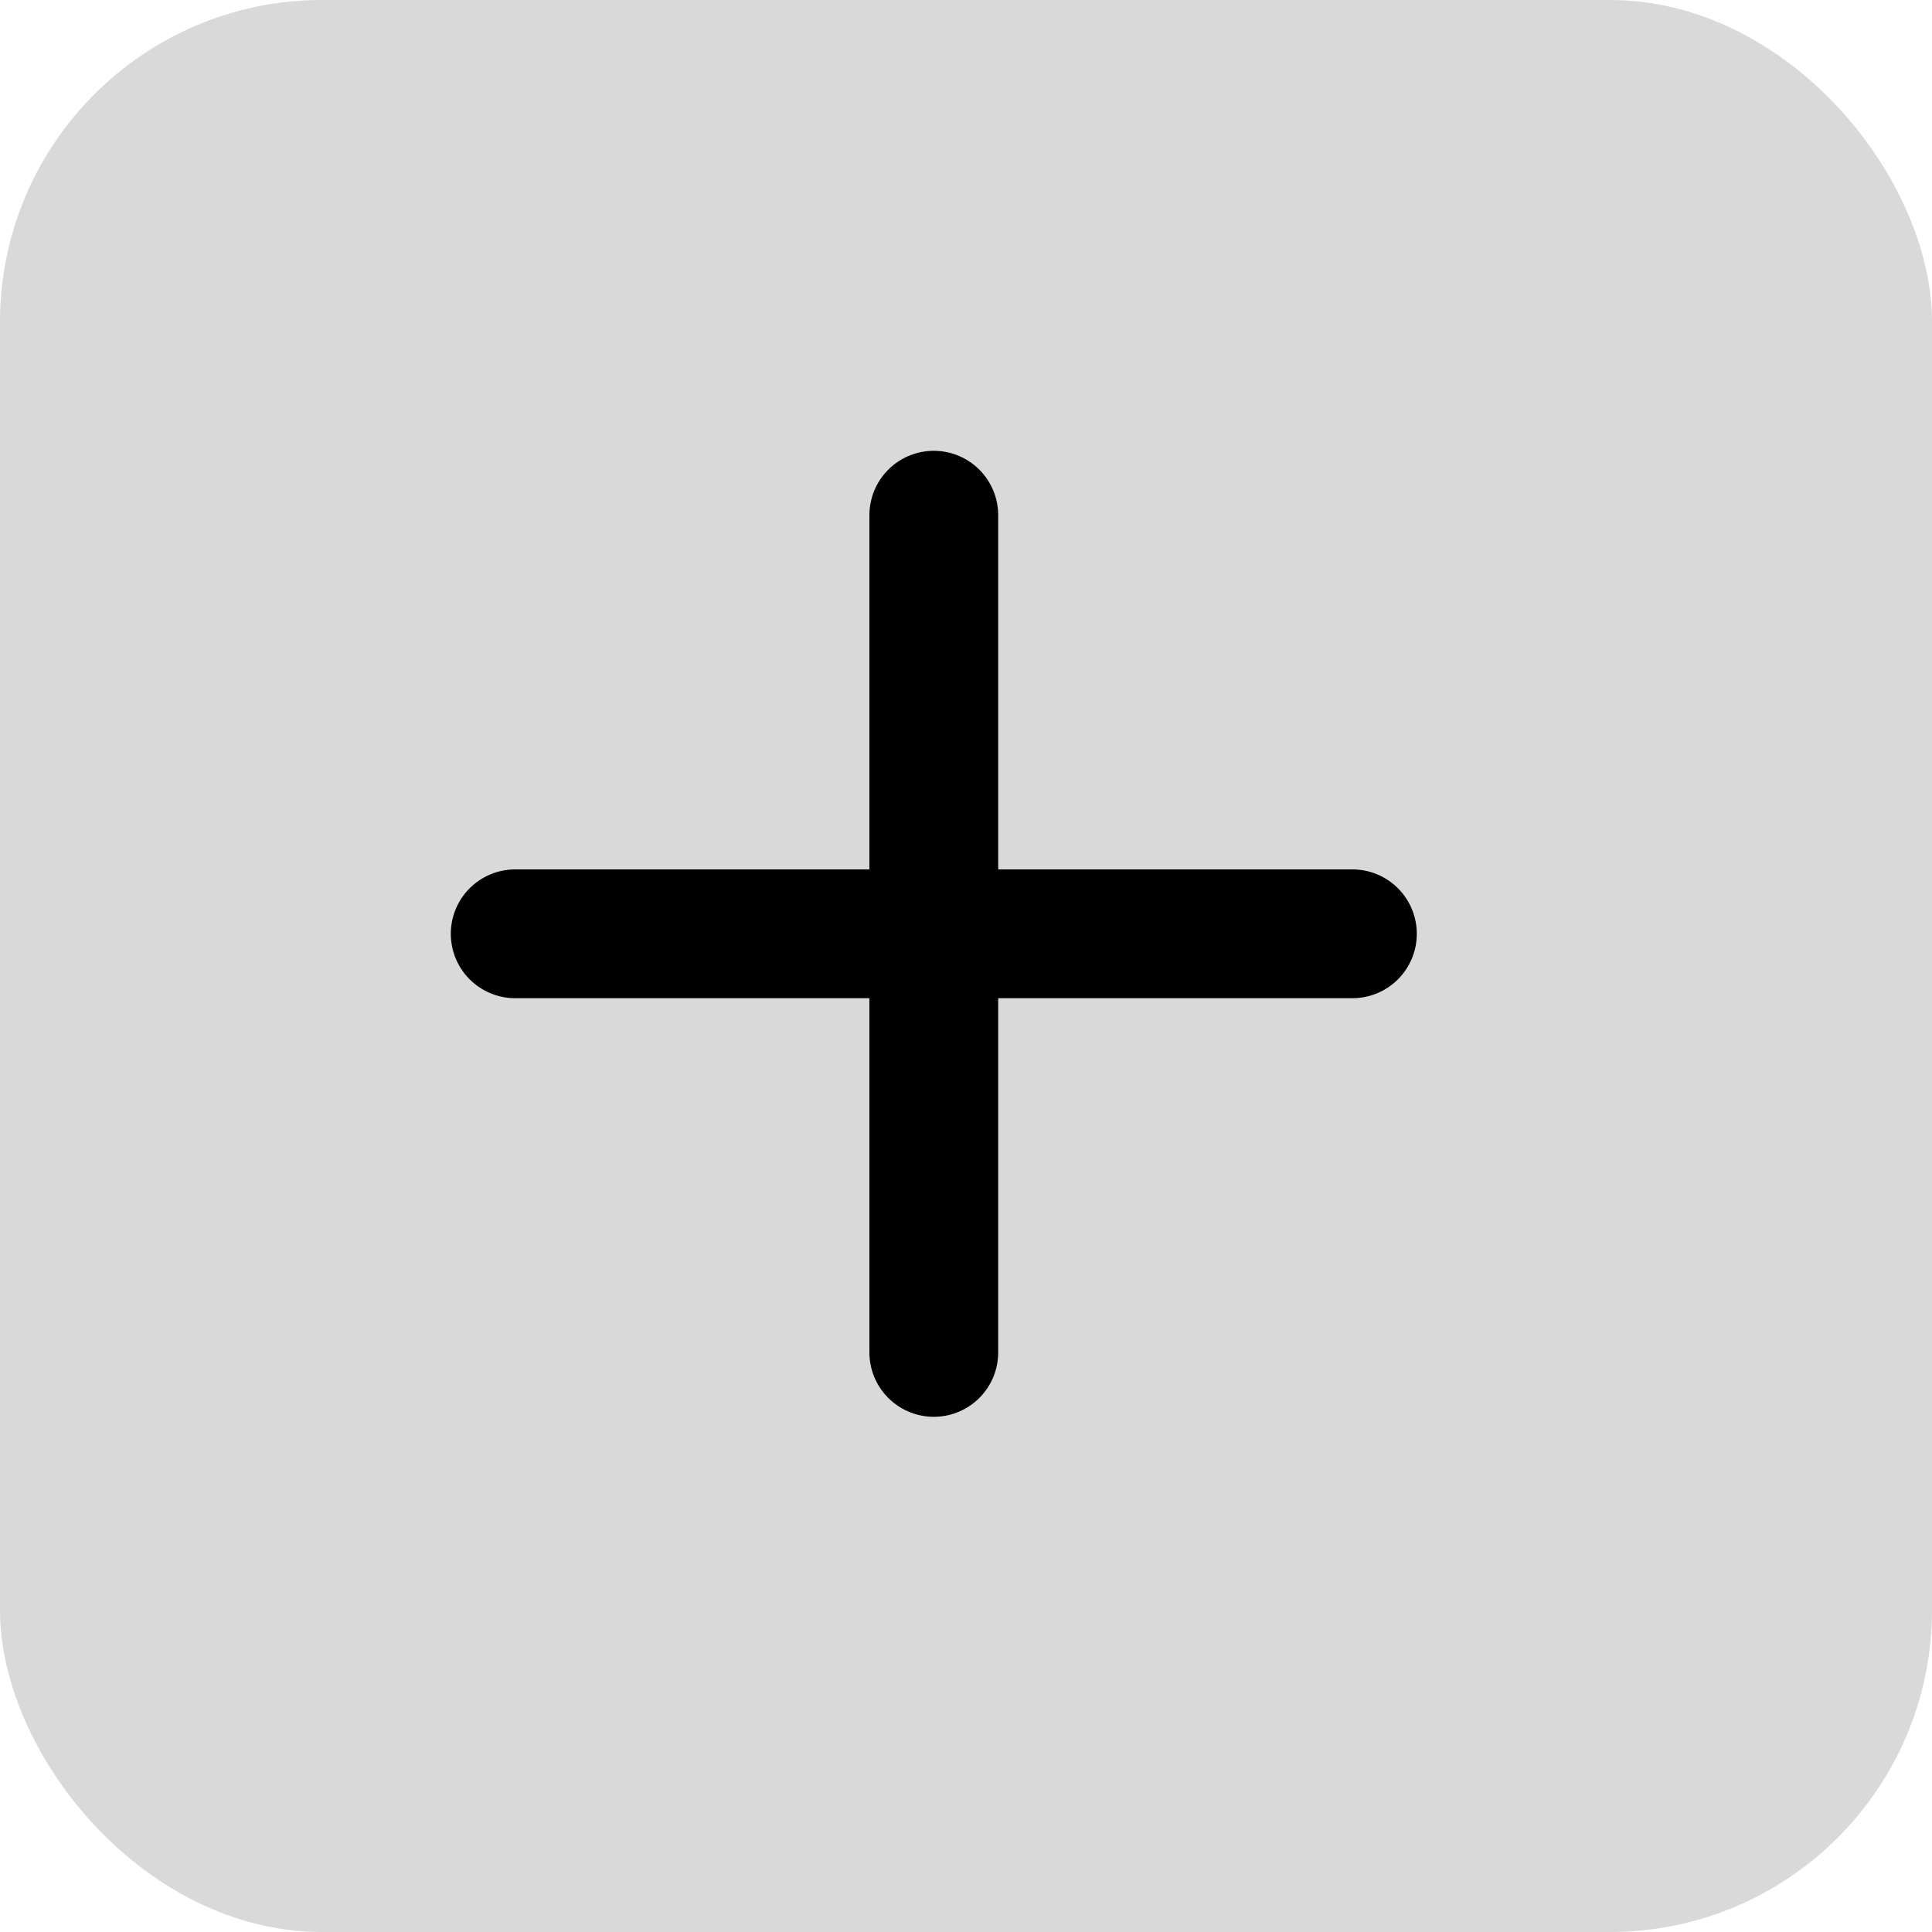 <svg width="30" height="30" viewBox="0 0 30 30" fill="none" xmlns="http://www.w3.org/2000/svg">
<rect width="30" height="30" rx="5" fill="#D9D9D9"/>
<path d="M8 14.5H21" stroke="black" stroke-width="2" stroke-linecap="round"/>
<path d="M14.5 21V8" stroke="black" stroke-width="2" stroke-linecap="round"/>
</svg>
